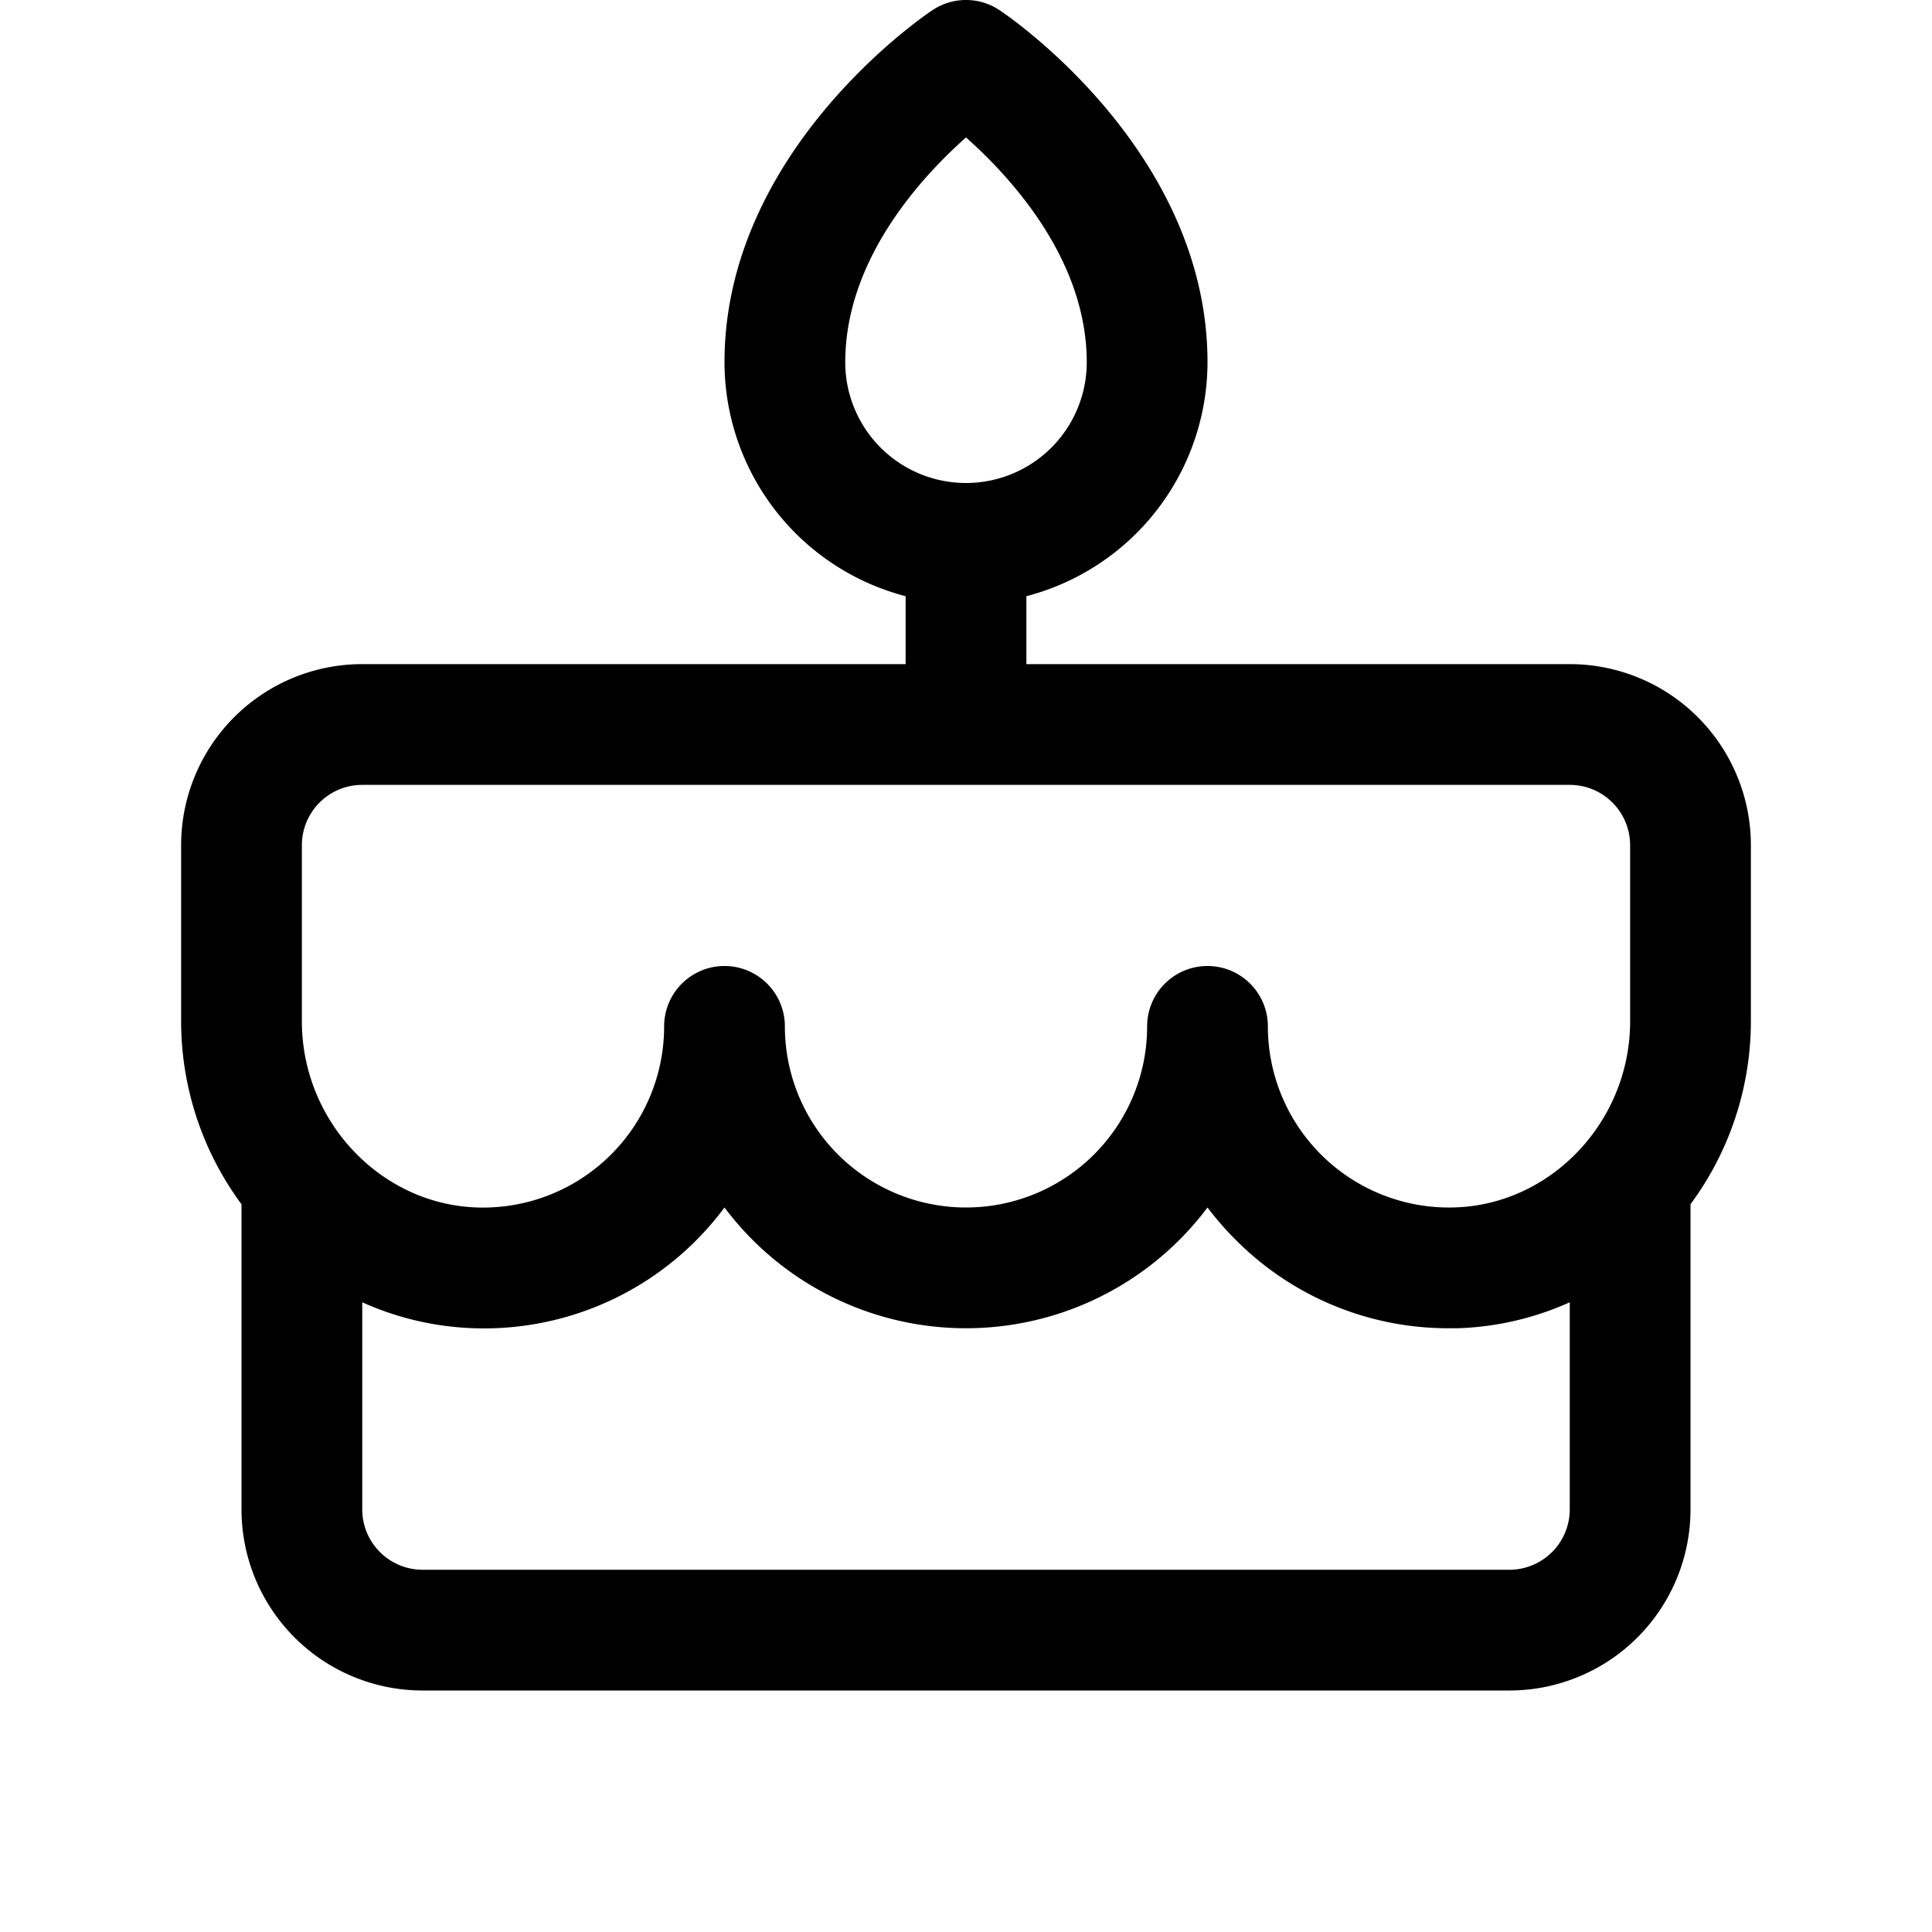 <svg xmlns="http://www.w3.org/2000/svg" fill="none" viewBox="0 0 32 32">
  <path fill="#000" d="M29 14a3 3 0 0 0-3-3h-9V9.875A4.01 4.01 0 0 0 20 6C20 2.5 16.695.261 16.555.168a1 1 0 0 0-1.11 0C15.305.26 12 2.5 12 6a4.01 4.01 0 0 0 3 3.875V11H6a3 3 0 0 0-3 3v2.916a5.1 5.1 0 0 0 1 3.03V25a3 3 0 0 0 3 3h18a3 3 0 0 0 3-3v-5.054a5.1 5.1 0 0 0 1-3.03zM14 6c0-1.696 1.25-3.057 2-3.724.75.667 2 2.028 2 3.724a2 2 0 1 1-4 0m-9 8a1 1 0 0 1 1-1h20a1 1 0 0 1 1 1v2.916c0 1.657-1.308 3.04-2.915 3.083A3 3 0 0 1 21 17a1 1 0 1 0-2 0 3 3 0 0 1-6 0 1 1 0 1 0-2 0 3 3 0 0 1-3.085 3C6.308 19.955 5 18.573 5 16.916zm20 12H7a1 1 0 0 1-1-1v-3.43a4.9 4.9 0 0 0 1.86.43A4.96 4.96 0 0 0 12 20a5 5 0 0 0 8 0q.236.312.516.584A4.96 4.96 0 0 0 24 22h.142A4.9 4.9 0 0 0 26 21.57V25a1 1 0 0 1-1 1"/>
</svg>
